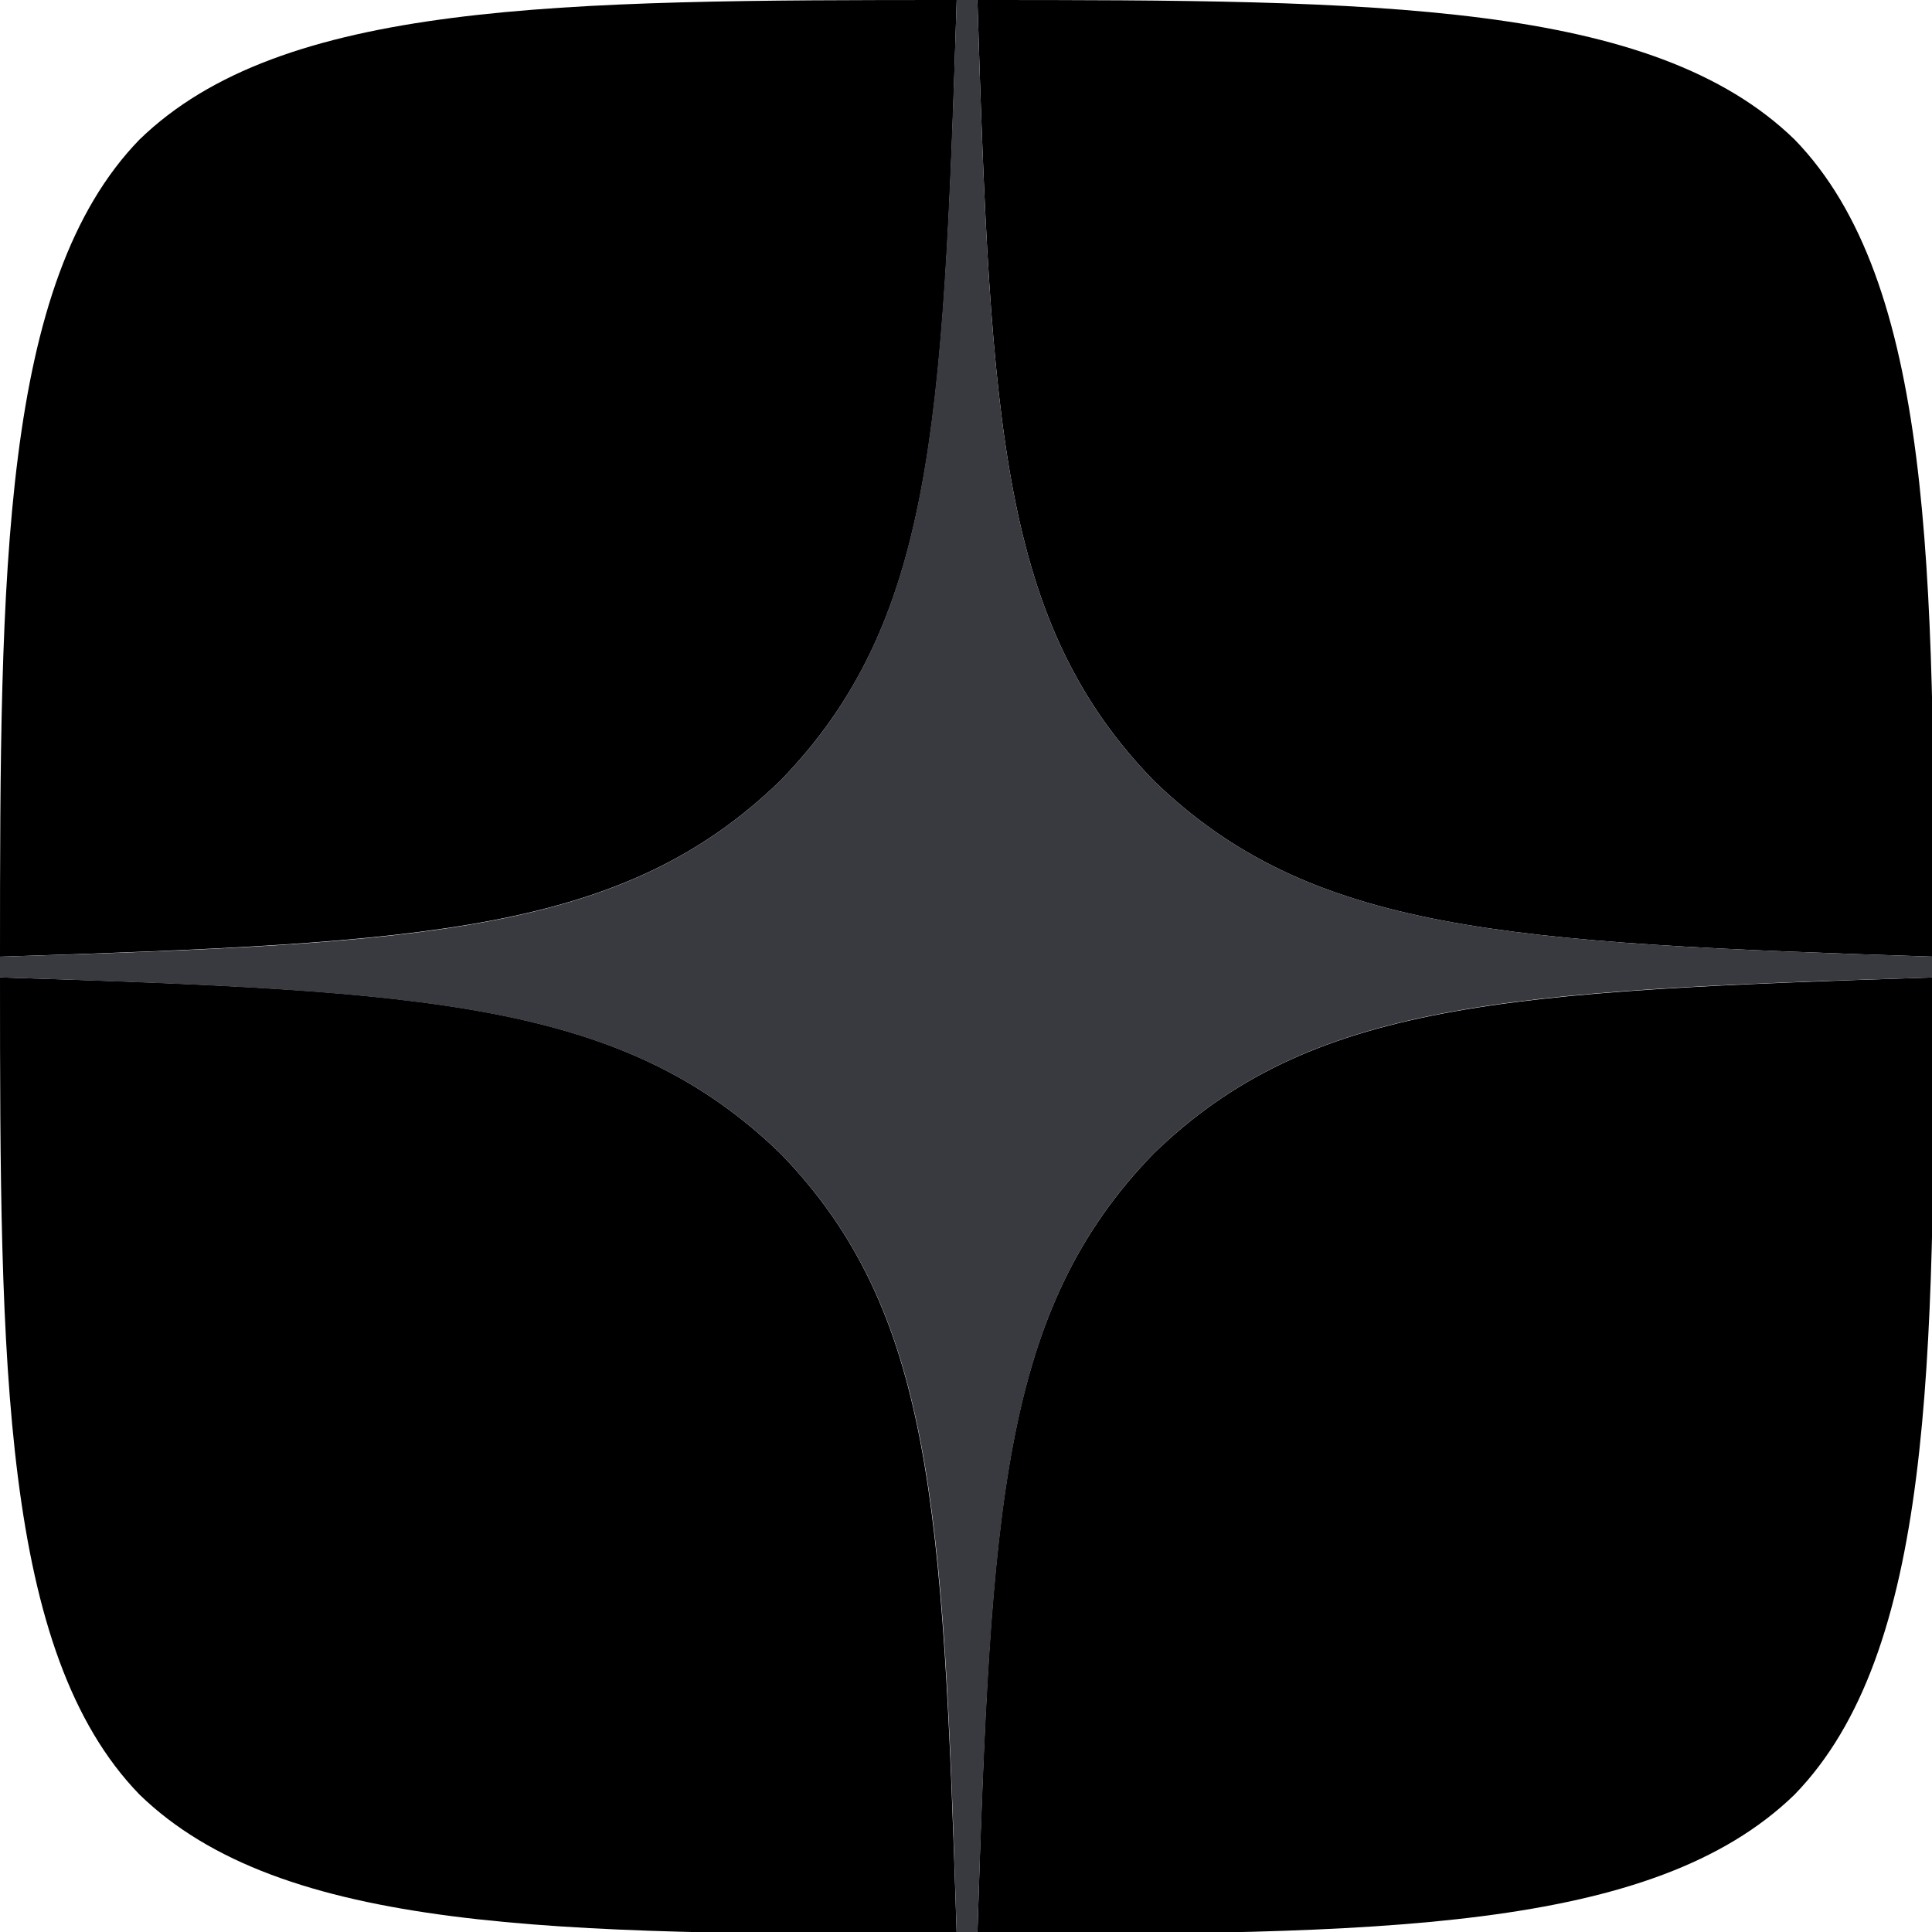 <svg width="32" height="32" viewBox="0 0 32 32" xmlns="http://www.w3.org/2000/svg">
<g clip-path="url(#clip0_1023_301)">
<path d="M19.107 19.107C16.59 21.704 16.407 24.942 16.189 32.035C22.802 32.035 27.367 32.012 29.724 29.724C32.012 27.367 32.035 22.585 32.035 16.189C24.942 16.418 21.704 16.59 19.107 19.107ZM0 16.189C0 22.585 0.023 27.367 2.311 29.724C4.668 32.012 9.233 32.035 15.846 32.035C15.617 24.942 15.445 21.704 12.928 19.107C10.331 16.59 7.093 16.407 0 16.189ZM15.846 0C9.244 0 4.668 0.023 2.311 2.311C0.023 4.668 0 9.45 0 15.846C7.093 15.617 10.331 15.445 12.928 12.928C15.445 10.331 15.629 7.093 15.846 0ZM19.107 12.928C16.59 10.331 16.407 7.093 16.189 0C22.802 0 27.367 0.023 29.724 2.311C32.012 4.668 32.035 9.45 32.035 15.846C24.942 15.617 21.704 15.445 19.107 12.928Z" />
<path d="M32.035 16.189V15.846C24.942 15.617 21.704 15.445 19.107 12.928C16.59 10.331 16.407 7.093 16.189 0H15.846C15.617 7.093 15.445 10.331 12.928 12.928C10.331 15.445 7.093 15.629 0 15.846V16.189C7.093 16.418 10.331 16.59 12.928 19.107C15.445 21.704 15.629 24.942 15.846 32.035H16.189C16.418 24.942 16.59 21.704 19.107 19.107C21.704 16.59 24.942 16.407 32.035 16.189Z" fill="#393A40"/>
</g>
<defs>
<clipPath id="clip0_1023_301">
<rect width="32" height="32" />
</clipPath>
</defs>
</svg>

